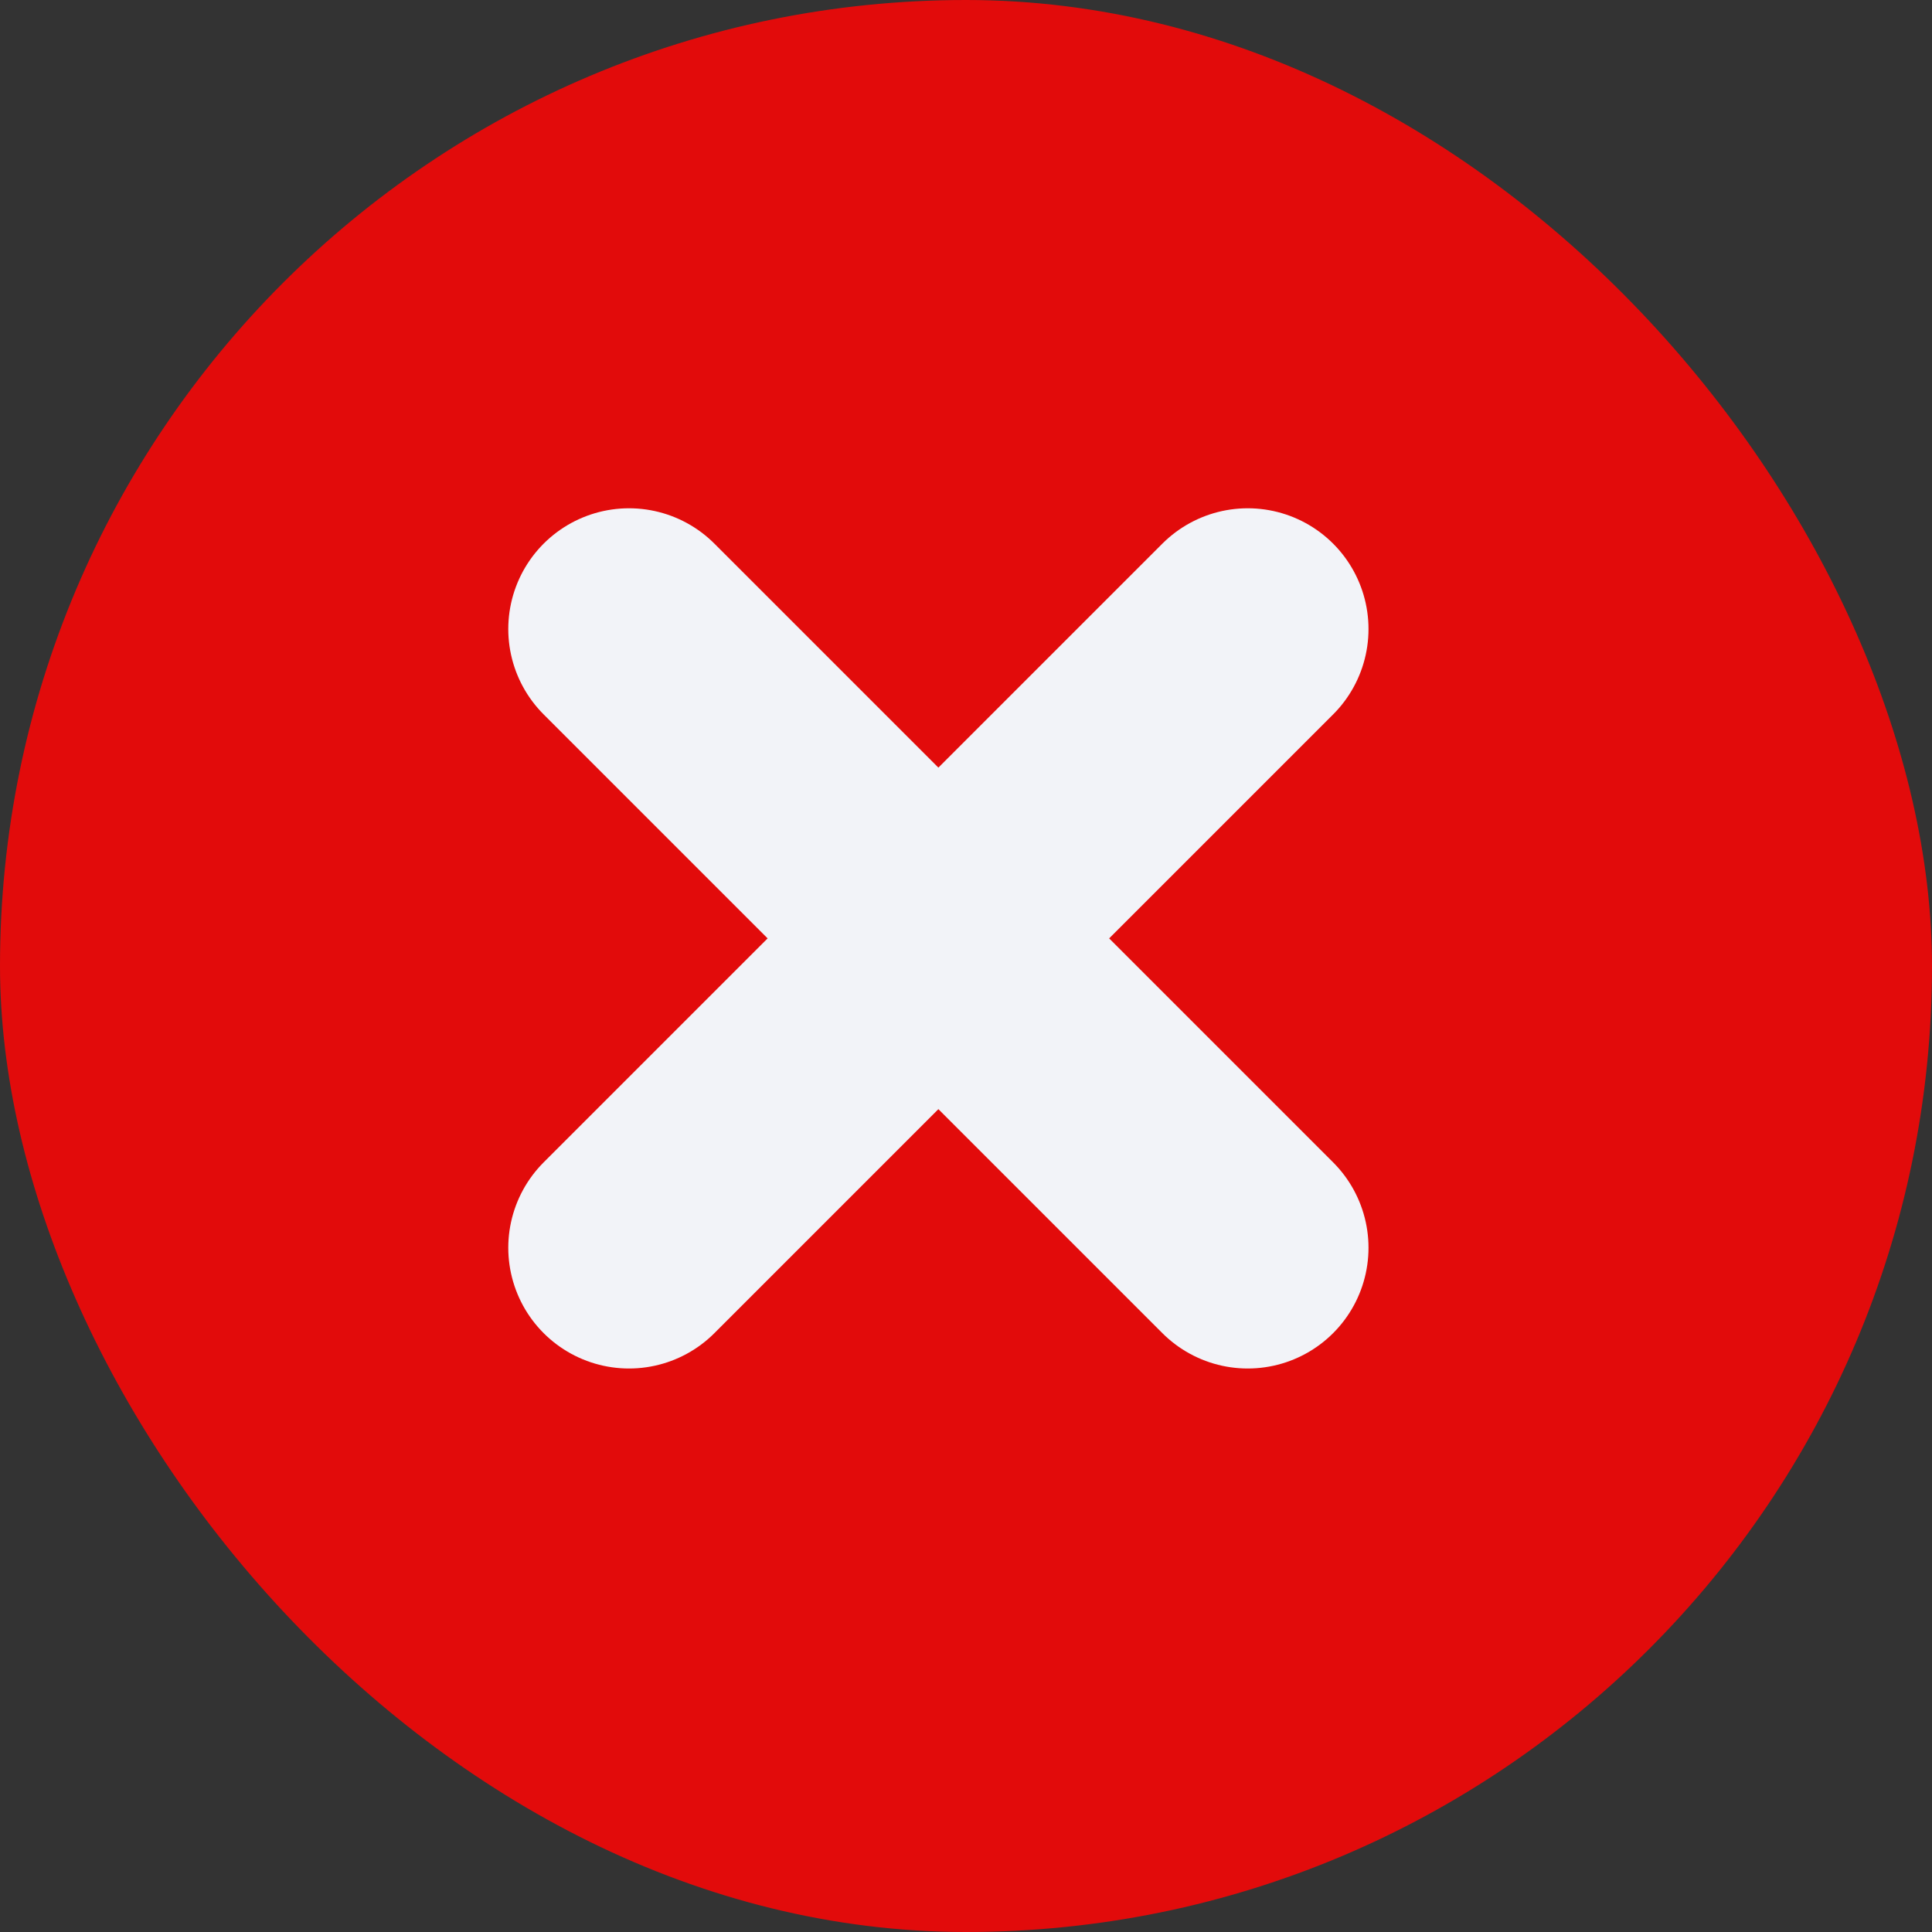 <svg width="24" height="24" viewBox="0 0 24 24" fill="none" xmlns="http://www.w3.org/2000/svg">
<rect x="0" y="0" width="24" height="24" fill="#333333" stroke="none"/>
<rect width="24" height="24" rx="12" fill="#E20B0B"/>
<path d="M15.5 7.814L7.814 15.5" stroke="#F2F3F8" stroke-width="3" stroke-linecap="round" stroke-linejoin="round"/>
<path d="M7.814 7.814L15.5 15.5" stroke="#F2F3F8" stroke-width="3" stroke-linecap="round" stroke-linejoin="round"/>
</svg>
